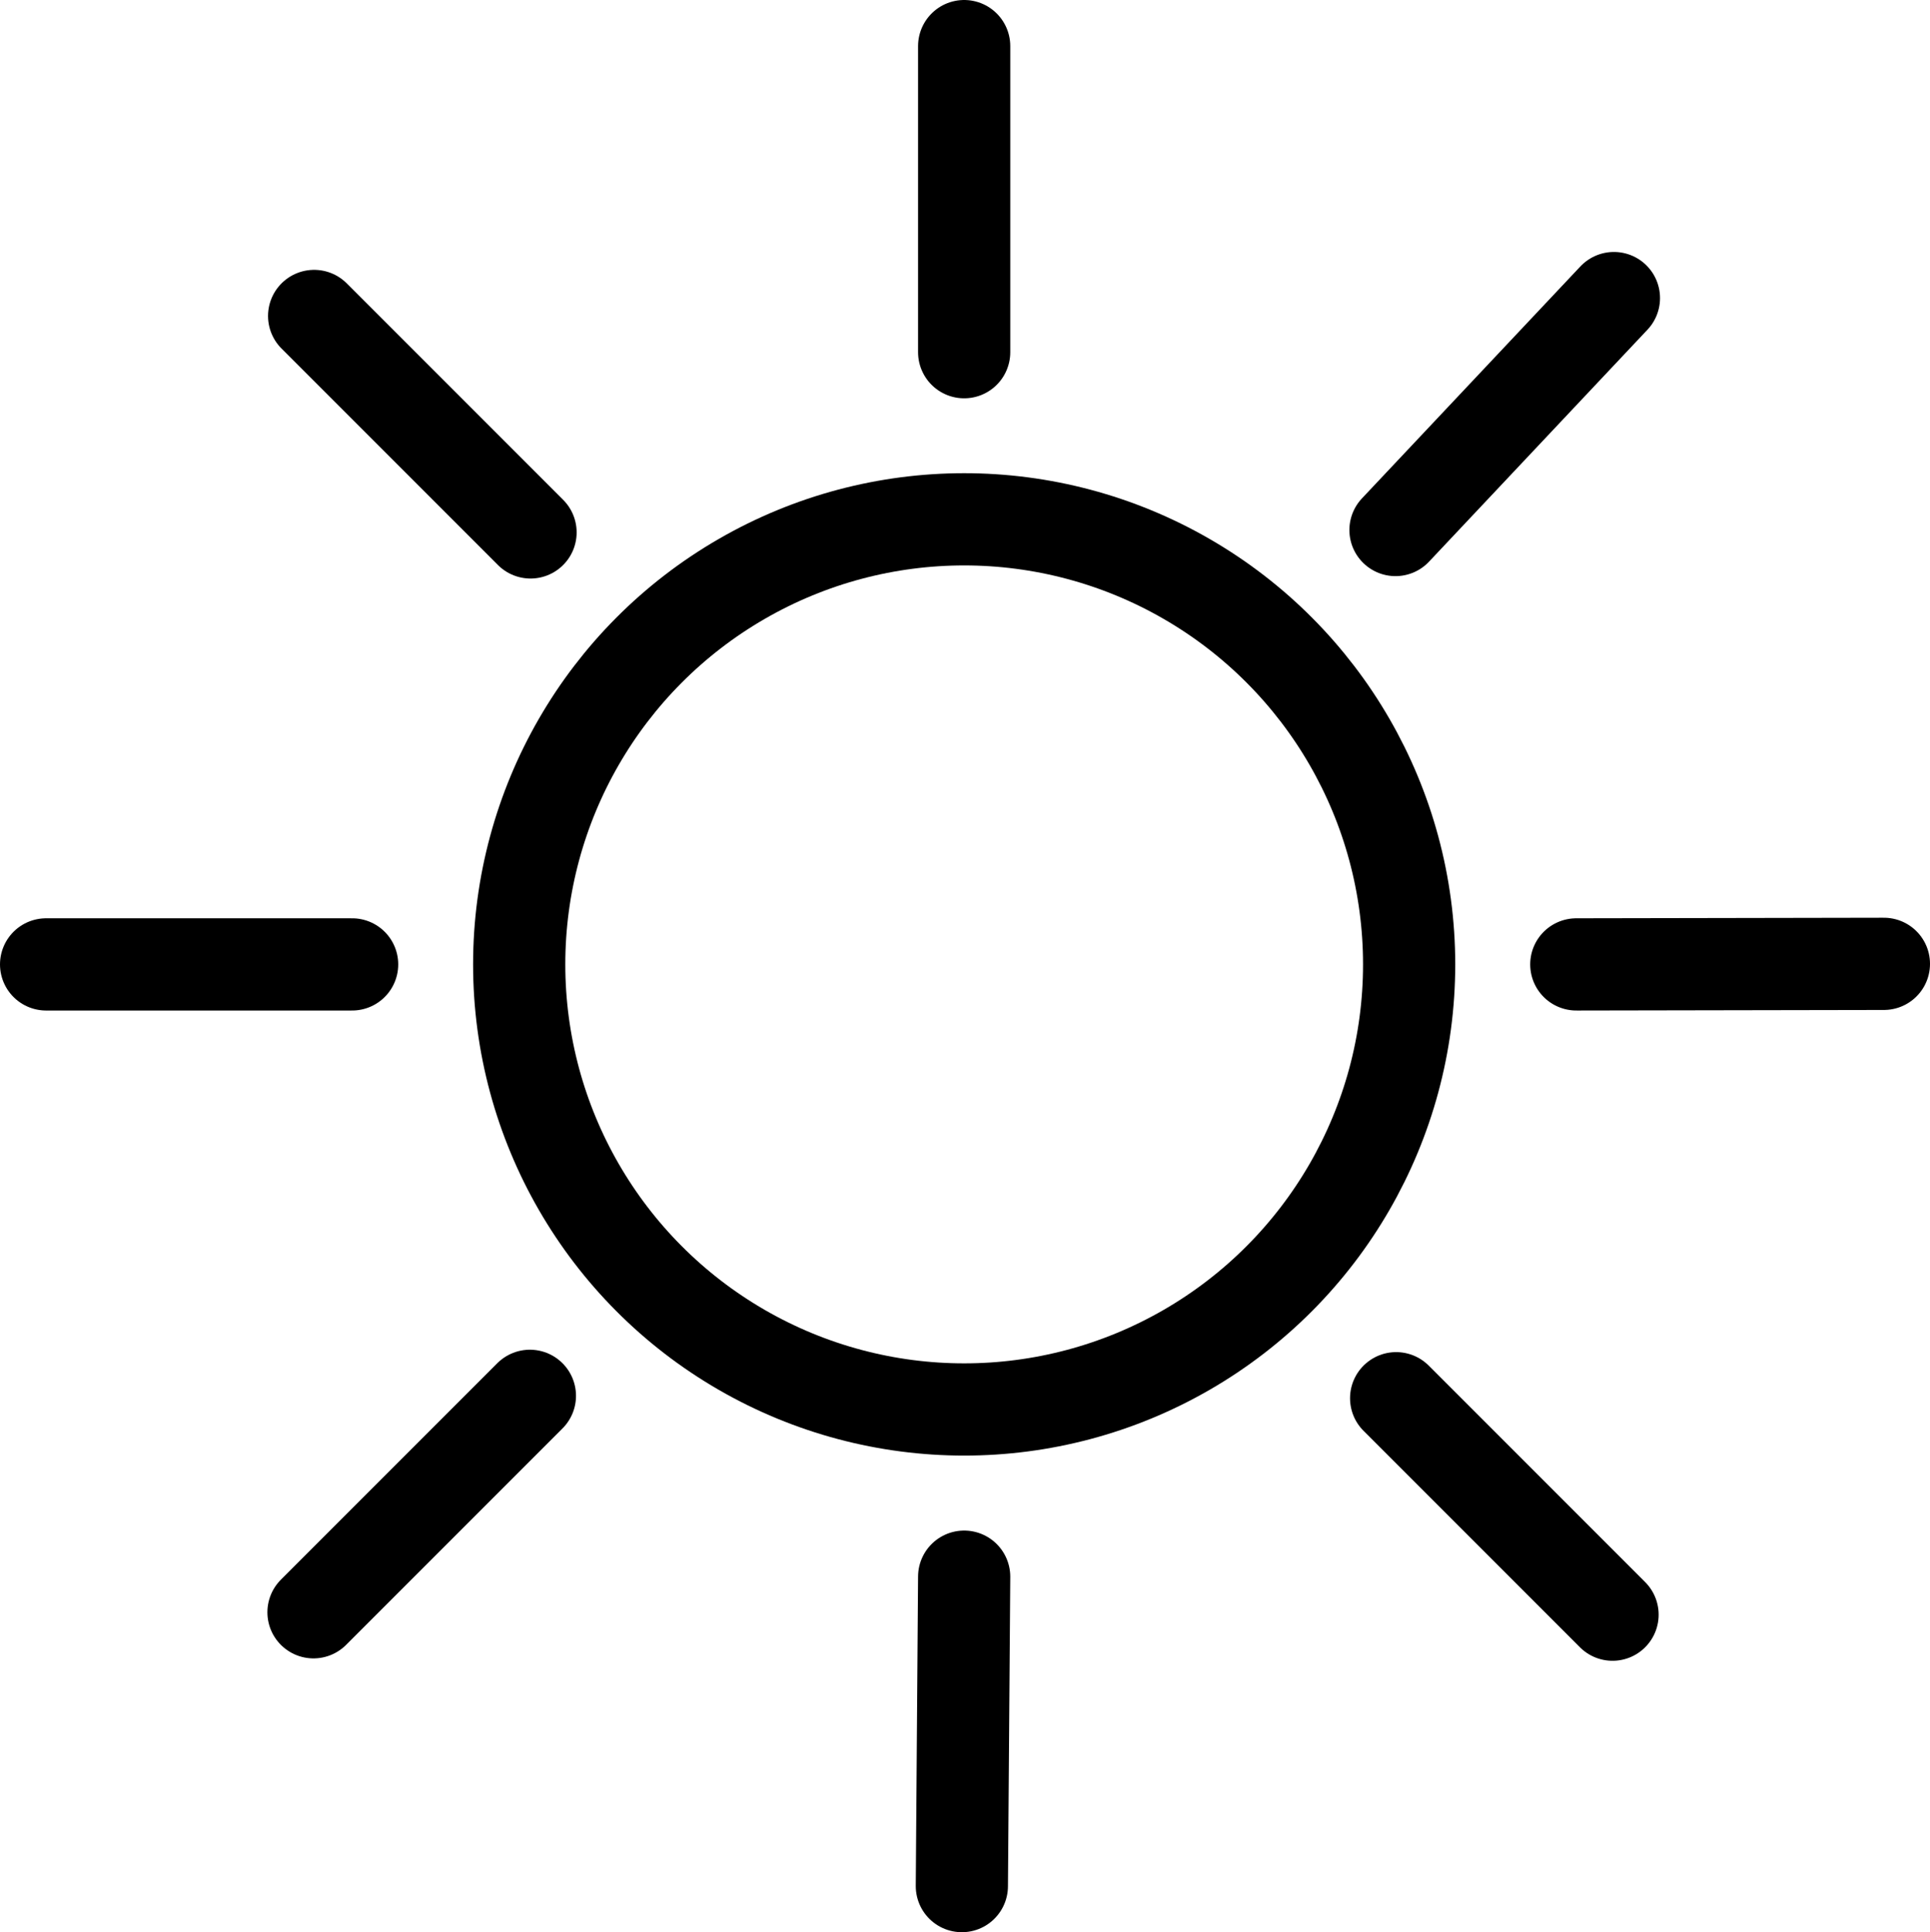 <svg xmlns="http://www.w3.org/2000/svg" viewBox="0 0 209.32 209.51"><defs><style>.cls-1{fill:none;stroke:#000;stroke-linecap:round;stroke-miterlimit:10;stroke-width:10px;}</style></defs><g id="Layer_2" data-name="Layer 2"><g id="Layer_1-2" data-name="Layer 1"><circle class="cls-1" cx="104.57" cy="104.57" r="48.26"/><line class="cls-1" x1="204.32" y1="104.51" x2="170.96" y2="104.57"/><line class="cls-1" x1="151.35" y1="57.47" x2="175.04" y2="32.32"/><line class="cls-1" x1="104.57" y1="38.19" x2="104.57" y2="5"/><line class="cls-1" x1="34.07" y1="34.26" x2="57.54" y2="57.73"/><line class="cls-1" x1="5" y1="104.57" x2="38.19" y2="104.57"/><line class="cls-1" x1="57.47" y1="151.35" x2="34" y2="174.82"/><line class="cls-1" x1="104.57" y1="170.96" x2="104.32" y2="204.51"/><line class="cls-1" x1="151.42" y1="151.61" x2="174.89" y2="175.08"/></g></g></svg>
